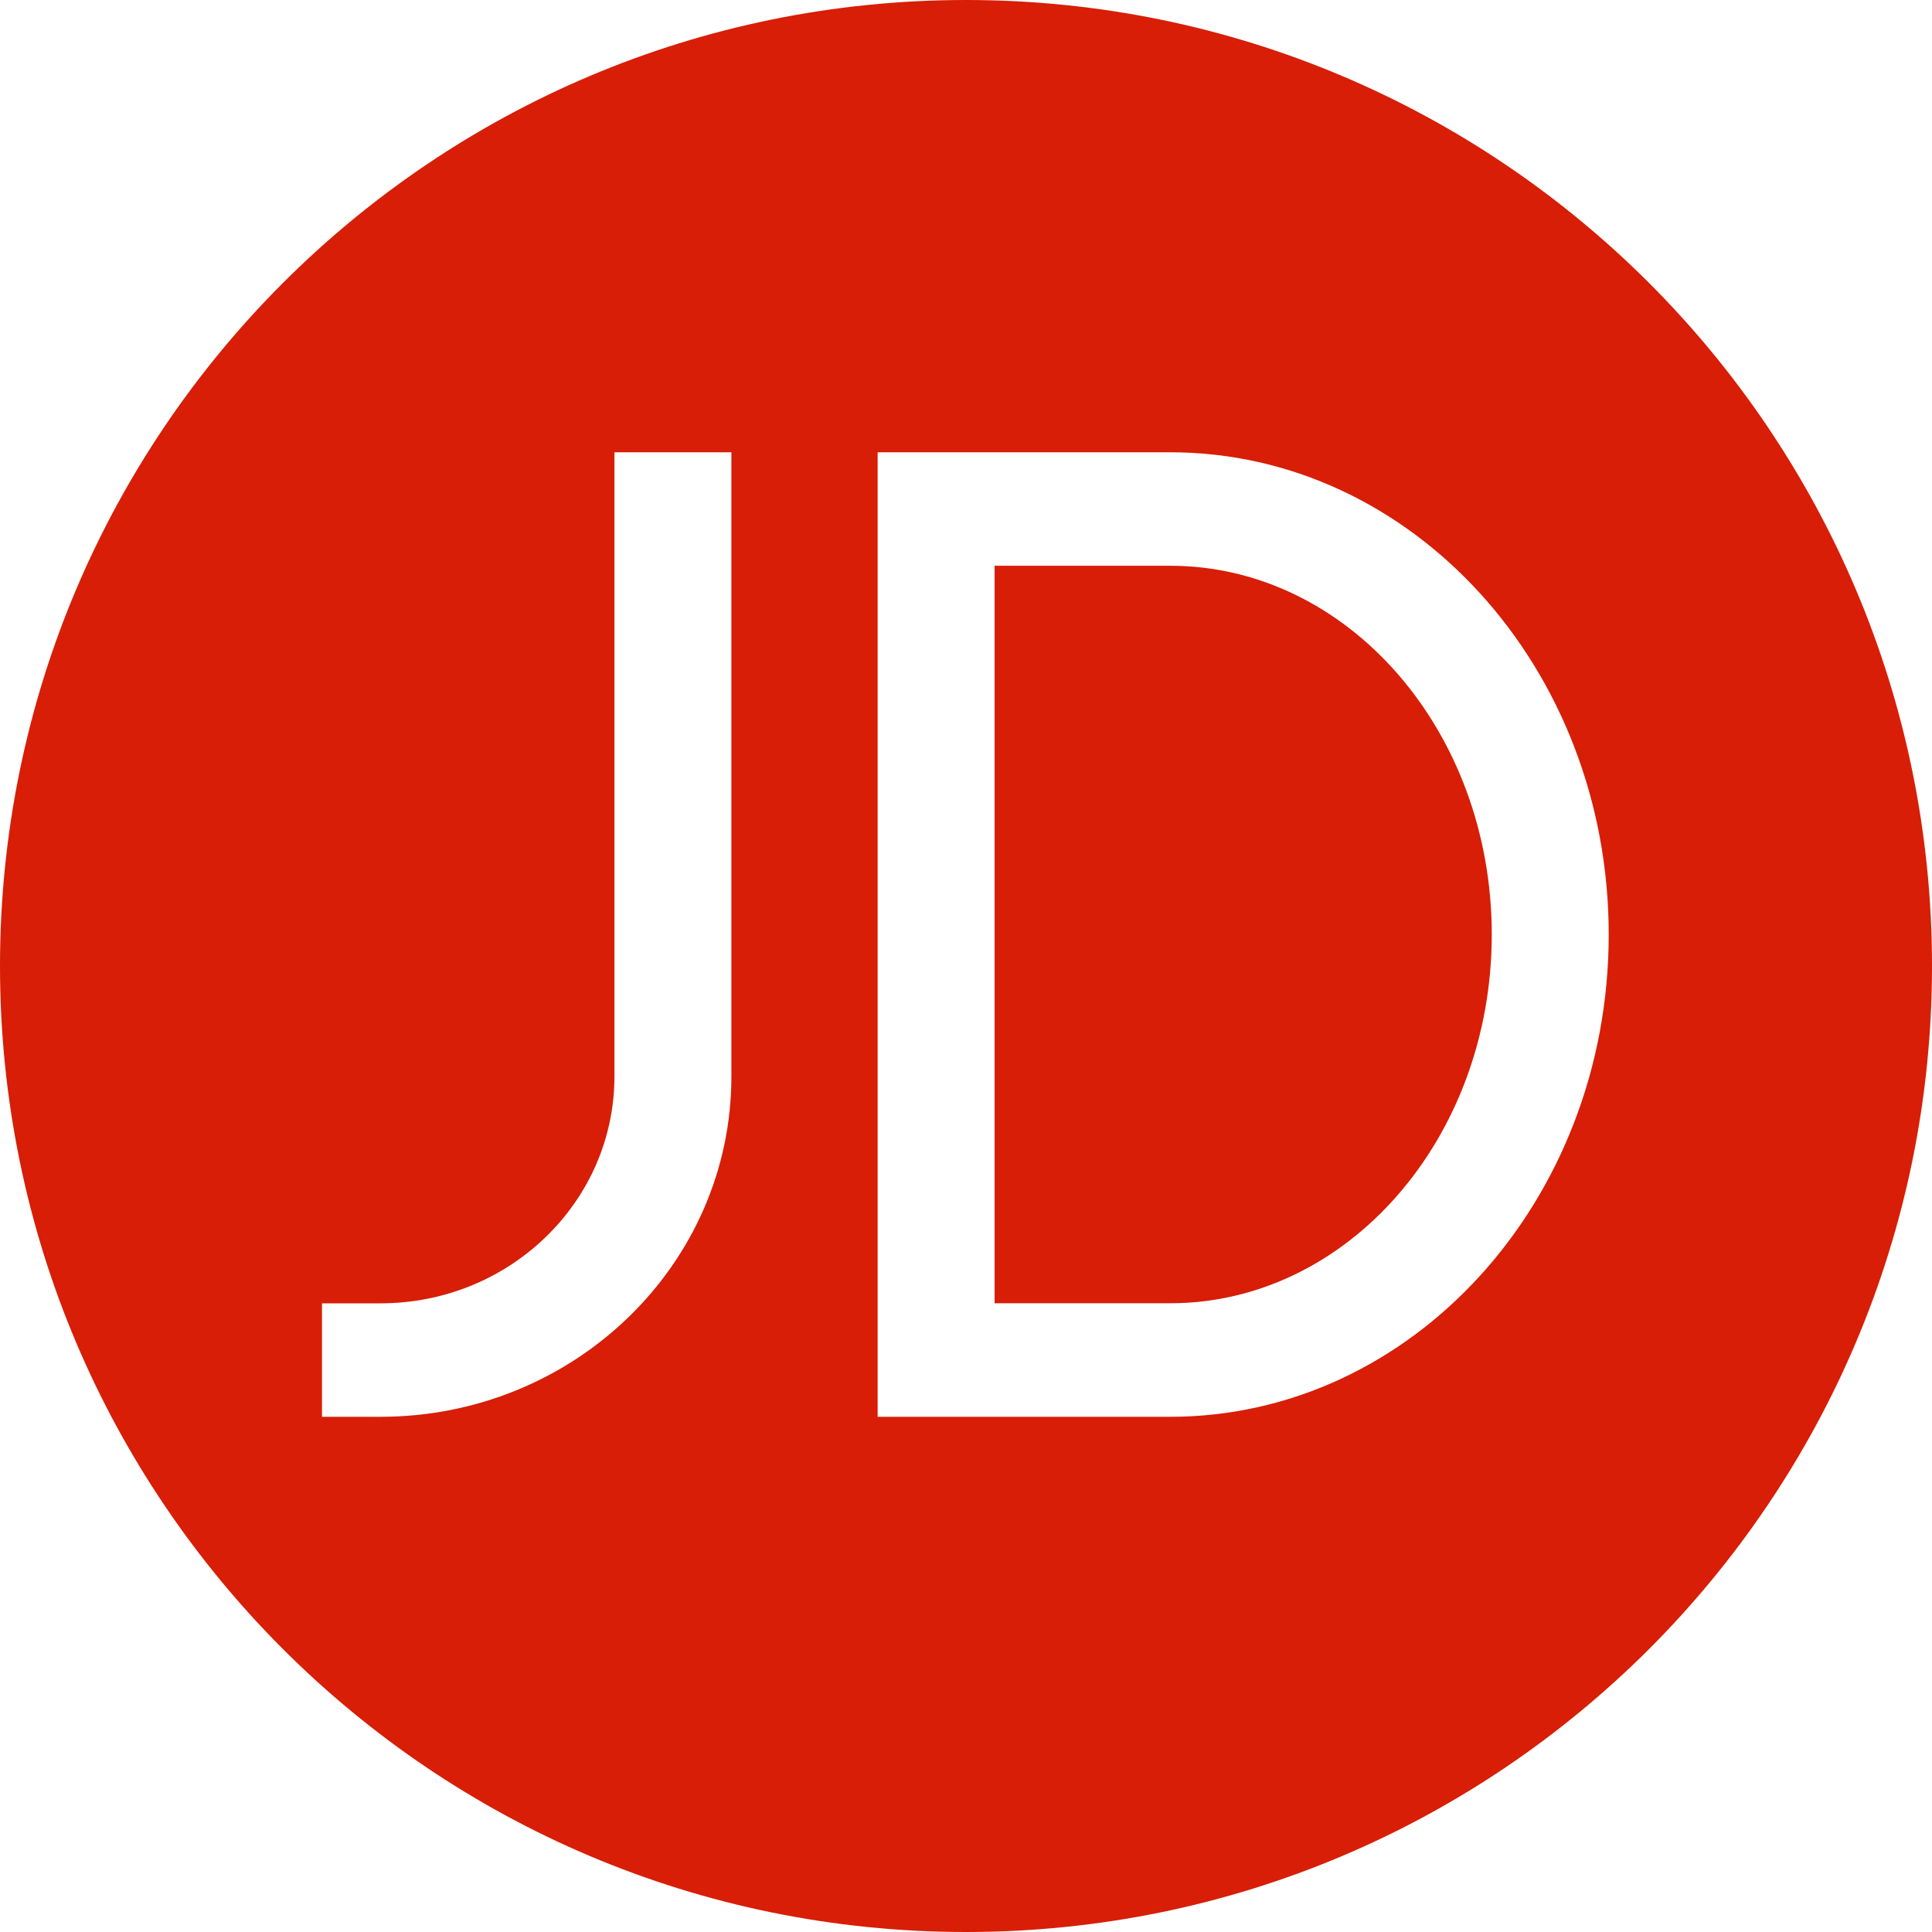 <?xml version="1.0" standalone="no"?><!DOCTYPE svg PUBLIC "-//W3C//DTD SVG 1.1//EN" "http://www.w3.org/Graphics/SVG/1.1/DTD/svg11.dtd"><svg t="1520317778084" class="icon" style="" viewBox="0 0 1024 1024" version="1.1" xmlns="http://www.w3.org/2000/svg" p-id="19663" xmlns:xlink="http://www.w3.org/1999/xlink" width="128" height="128"><defs><style type="text/css"></style></defs><path d="M512 1024C229.239 1024 0 794.761 0 512 0 229.239 229.239 0 512 0c282.761 0 512 229.239 512 512 0 282.761-229.239 512-512 512z m108.203-273.067c128.341 0 232.448-114.449 232.448-255.625 0-141.141-104.107-255.59-232.448-255.59h-155.034V750.933h154.999zM201.626 750.933c102.741 0 186.027-80.794 186.027-180.429V239.718H325.666v330.752c0 66.458-55.501 120.32-124.006 120.32H170.667V750.933h30.993z" p-id="19664" fill="#d81e06"></path><path d="M620.203 299.861h-93.047v390.895h93.013c94.174 0 170.496-87.518 170.496-195.447s-76.322-195.447-170.496-195.447z" p-id="19665" fill="#d81e06"></path></svg>